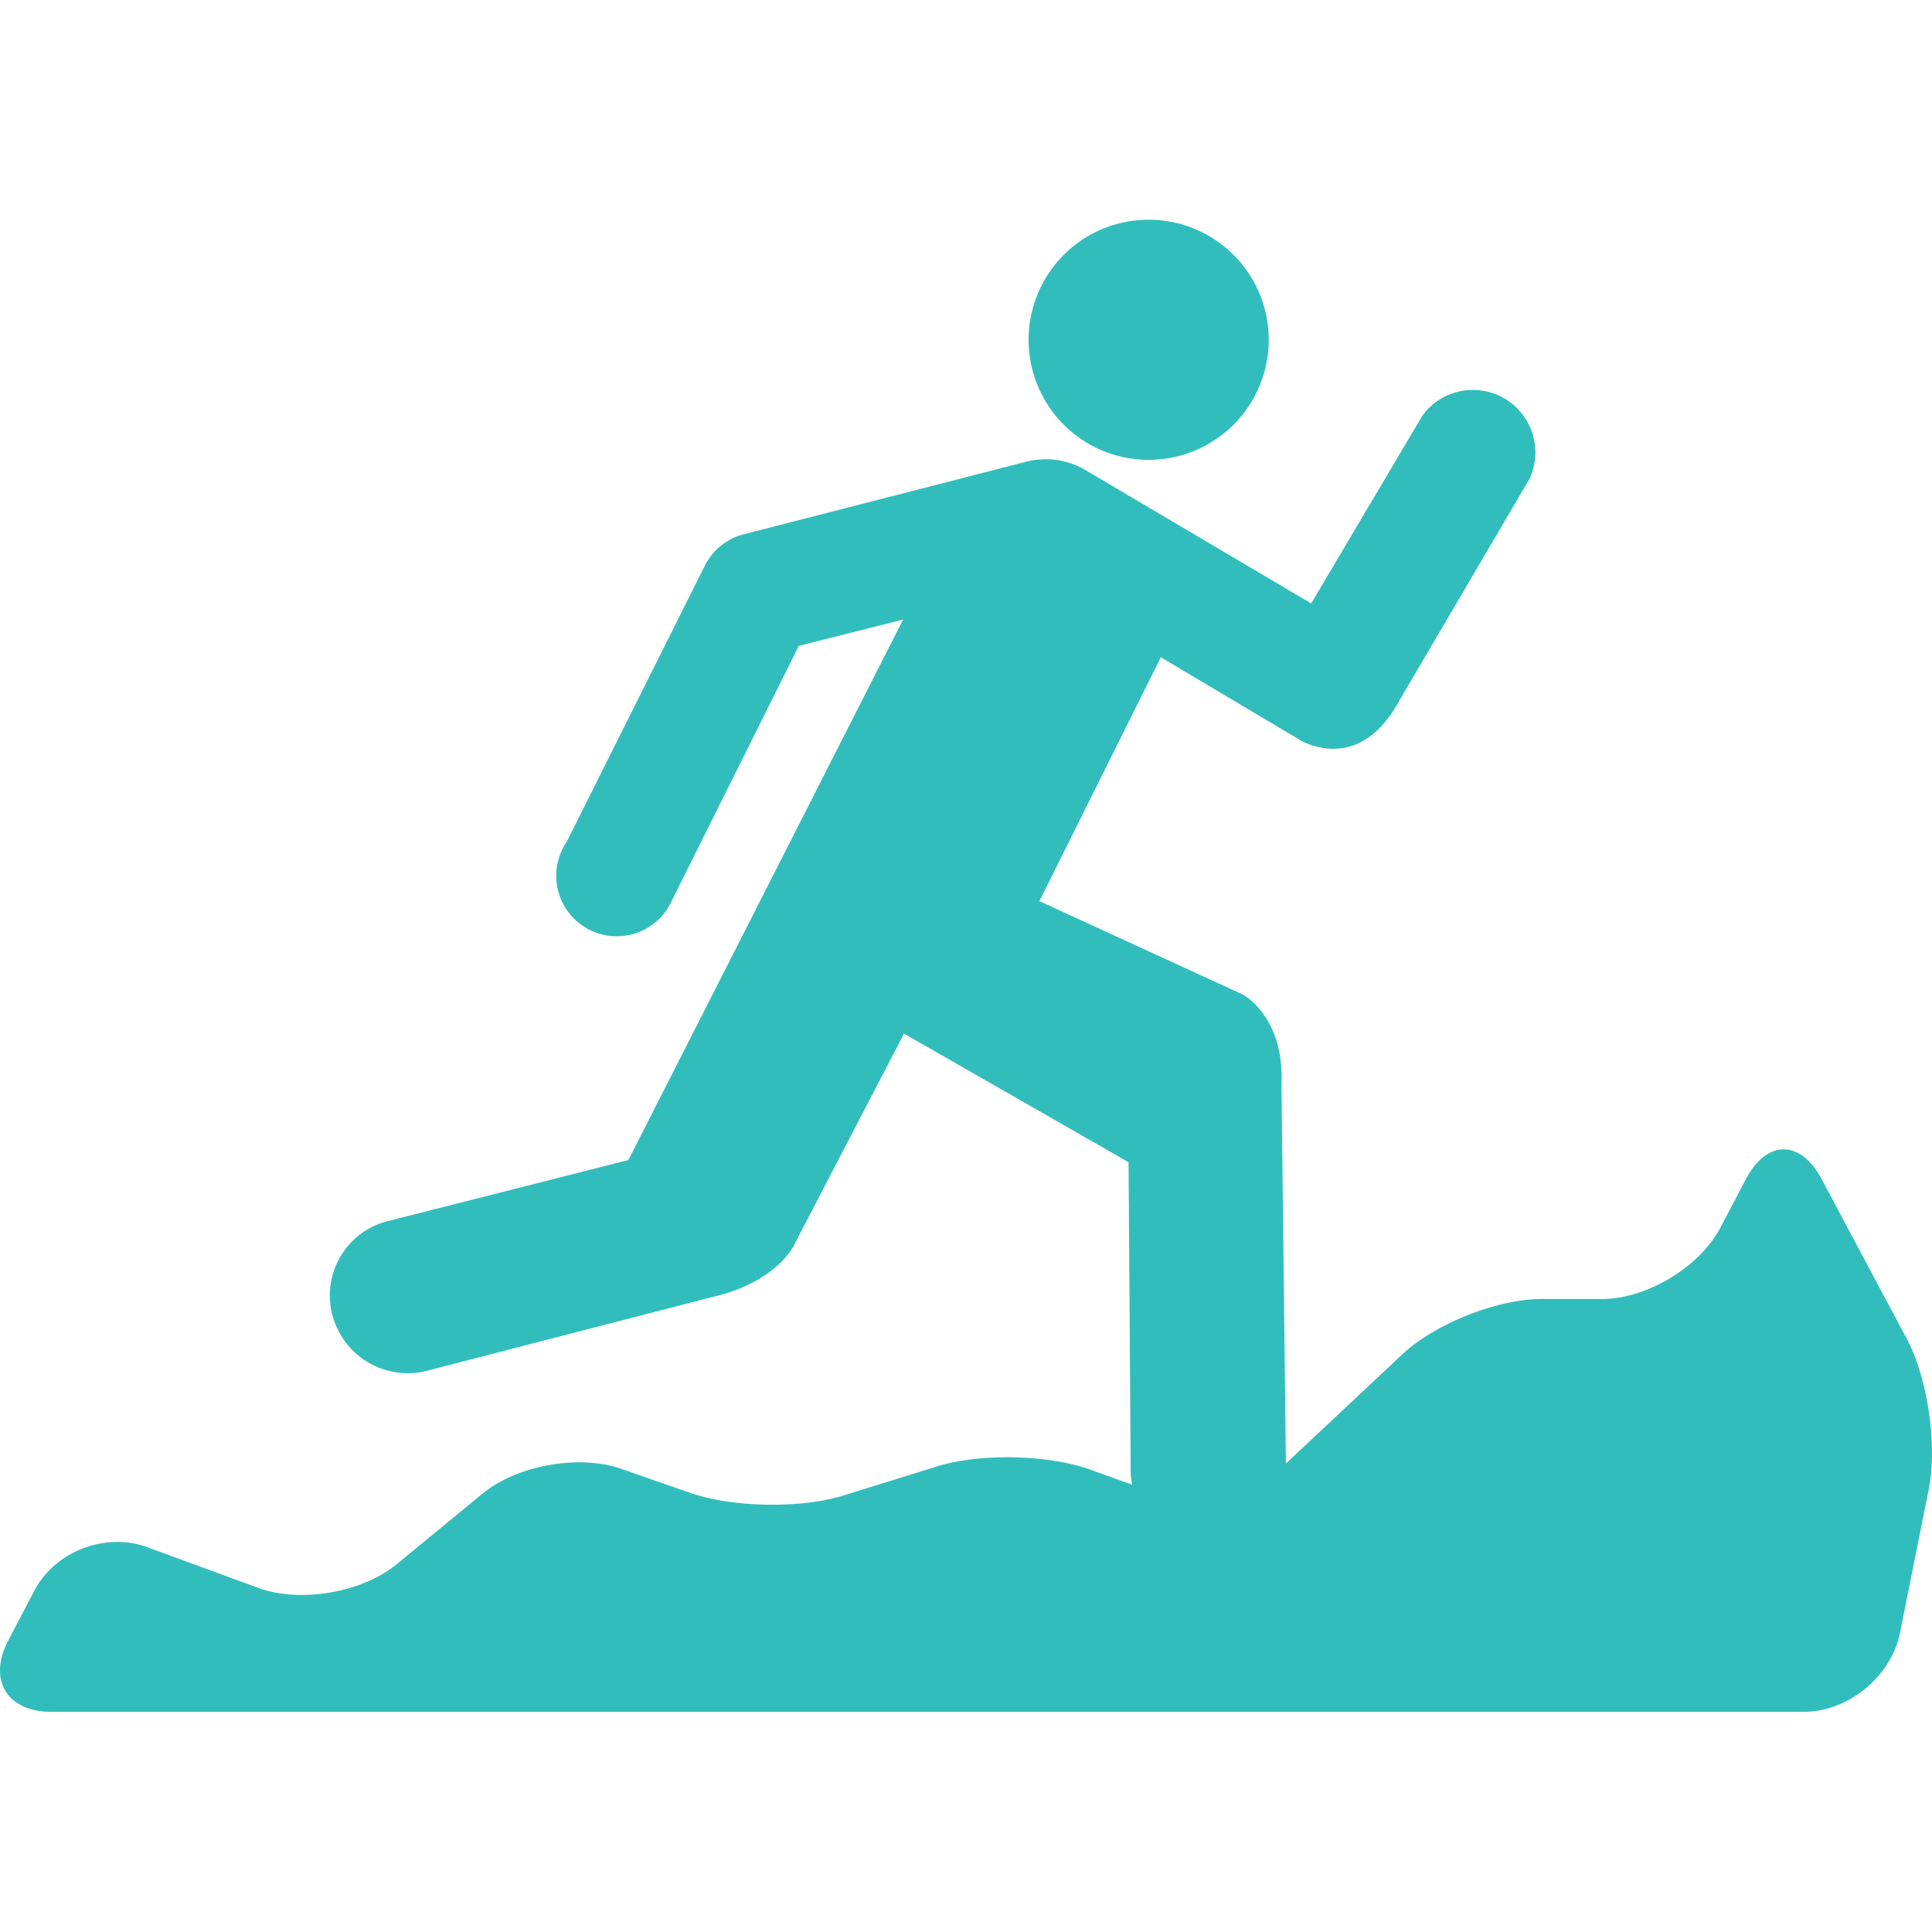 <svg width="81" xmlns="http://www.w3.org/2000/svg" height="81" fill="none"><g data-testid="mountain-running-silhouette-svgrepo-com" xml:space="preserve" style="fill: rgb(0, 0, 0);"><path d="M76.364 49.42c-.878-1.647-2.294-1.642-3.163.01l-1.075 2.042c-.87 1.651-3.086 2.989-4.951 2.989h-2.532c-1.866 0-4.481 1.035-5.841 2.312l-4.89 4.586-.186-15.93c.124-2.788-1.602-3.724-1.602-3.724l-8.547-3.925 5.09-10.225 5.823 3.463s2.339 1.469 4.04-1.409l5.597-9.537a2.62 2.62 0 0 0-3.03-3.641 2.587 2.587 0 0 0-1.474 1.015L54.972 25.3l-9.489-5.608a3.278 3.278 0 0 0-2.458-.334l-11.842 3.041c-.76.195-1.354.72-1.665 1.382l-5.759 11.513a2.535 2.535 0 0 0 2.731 3.879 2.512 2.512 0 0 0 1.662-1.385l5.338-10.71 4.374-1.103-11.519 22.661-9.973 2.53a3.588 3.588 0 0 0-.781.277 3.218 3.218 0 0 0-1.4 4.354 3.258 3.258 0 0 0 3.764 1.659l11.8-3.051c2.811-.619 3.524-2.184 3.524-2.184l4.622-8.886 9.414 5.392.09 13.032c.001.164.039.327.063.49l-1.753-.633c-1.755-.633-4.621-.696-6.403-.144L35.361 62.7c-1.782.554-4.654.505-6.416-.108L26.04 61.58c-1.762-.613-4.358-.149-5.8 1.034l-3.628 2.98c-1.443 1.182-4.031 1.62-5.782.98l-4.657-1.708c-1.75-.644-3.871.175-4.736 1.828l-1.09 2.084c-.866 1.653-.054 2.992 1.811 2.992h73.46c1.865 0 3.674-1.481 4.04-3.311l1.21-6.043c.364-1.829-.049-4.646-.928-6.291l-3.576-6.705Z" style="fill: rgb(50, 189, 189); fill-opacity: 1;" class="fills" data-testid="svg-path"/><path d="M49.336 19.14a5.034 5.034 0 1 0-2.502-9.751 5.034 5.034 0 0 0 2.502 9.751Z" style="fill: rgb(50, 189, 189); fill-opacity: 1;" class="fills" data-testid="svg-path"/></g></svg>